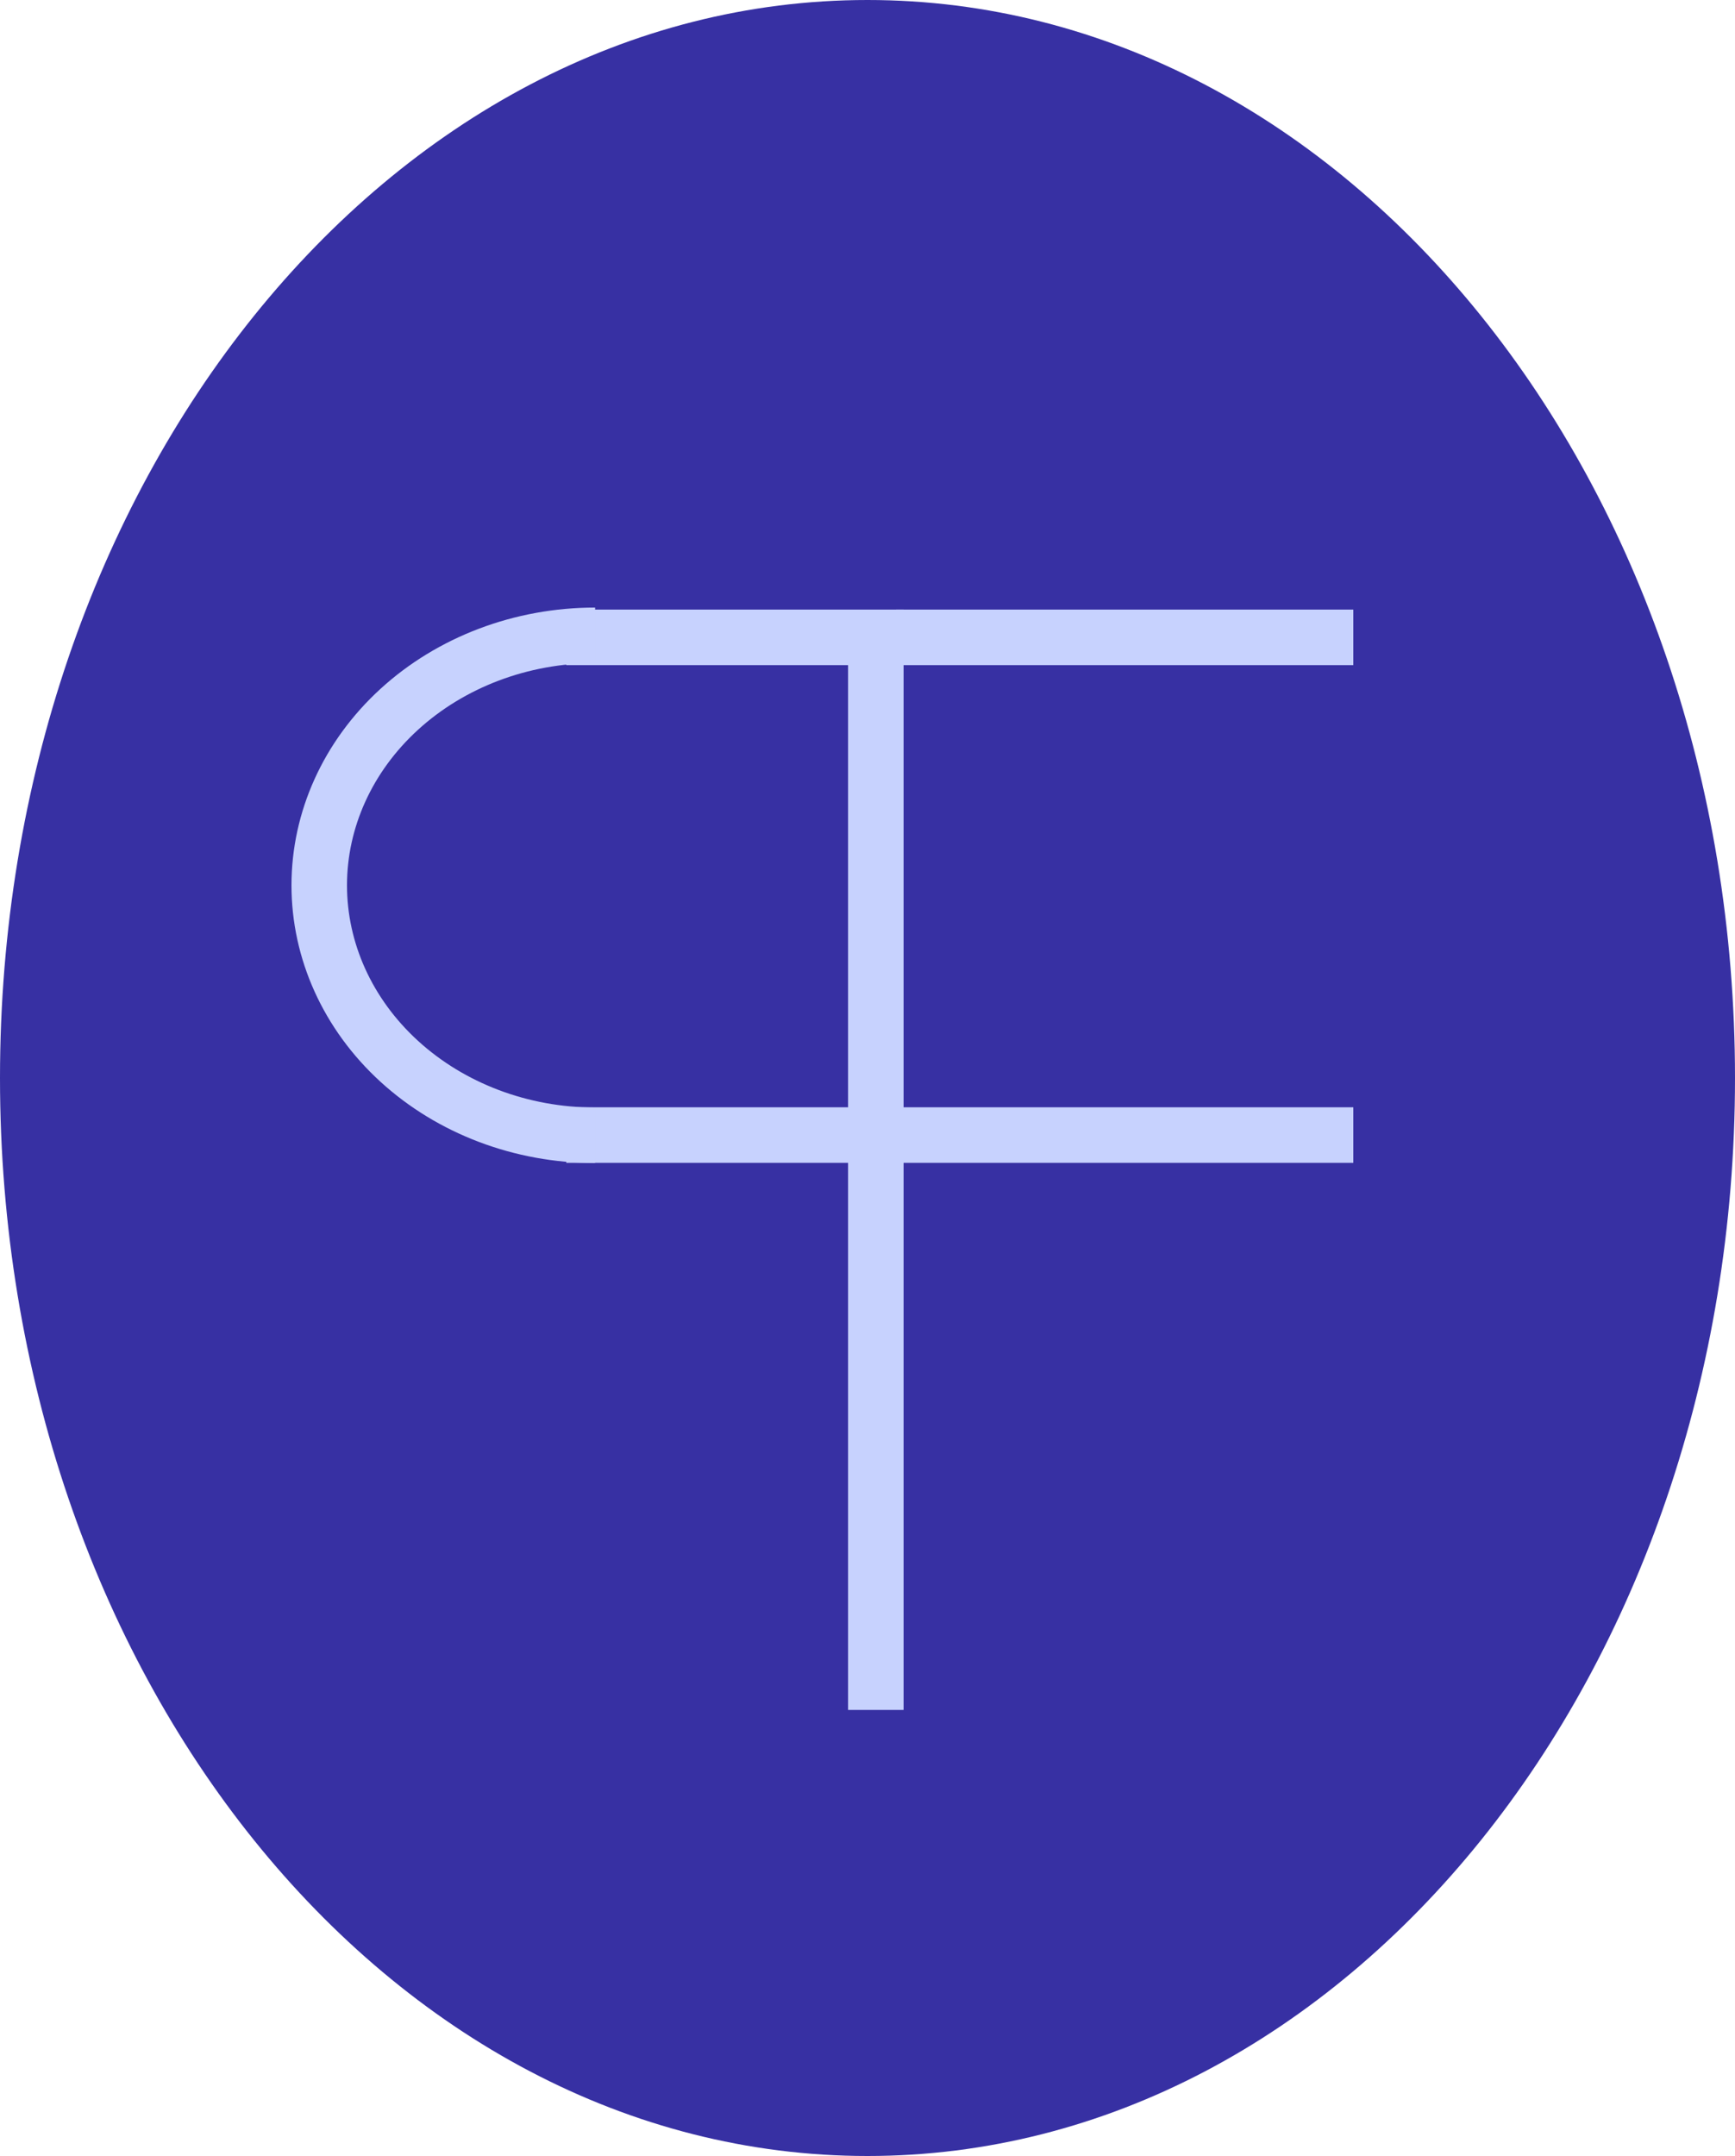 <svg width="500" height="621" viewBox="0 0 500 621" fill="none" xmlns="http://www.w3.org/2000/svg">
<path d="M500 310.5C500 481.984 388.071 621 250 621C111.929 621 0 481.984 0 310.5C0 139.016 111.929 0 250 0C388.071 0 500 139.016 500 310.5Z" fill="#3730A3"/>
<line x1="252.397" y1="492.517" x2="252.397" y2="178.448" stroke="#C7D2FE" stroke-width="16"/>
<line x1="258.238" y1="183.58" x2="390" y2="183.58" stroke="#C7D2FE" stroke-width="16"/>
<line x1="163.196" y1="183.58" x2="260.398" y2="183.58" stroke="#C7D2FE" stroke-width="16"/>
<line x1="250.677" y1="326.935" x2="390" y2="326.935" stroke="#C7D2FE" stroke-width="16"/>
<line x1="163.196" y1="326.935" x2="260.398" y2="326.935" stroke="#C7D2FE" stroke-width="16"/>
<path d="M171.5 327C150.195 327 129.892 319.256 115.026 305.664C100.185 292.095 92 273.852 92 255C92 236.147 100.185 217.905 115.026 204.336C129.892 190.744 150.195 183 171.5 183" stroke="#C7D2FE" stroke-width="16"/>
</svg>
